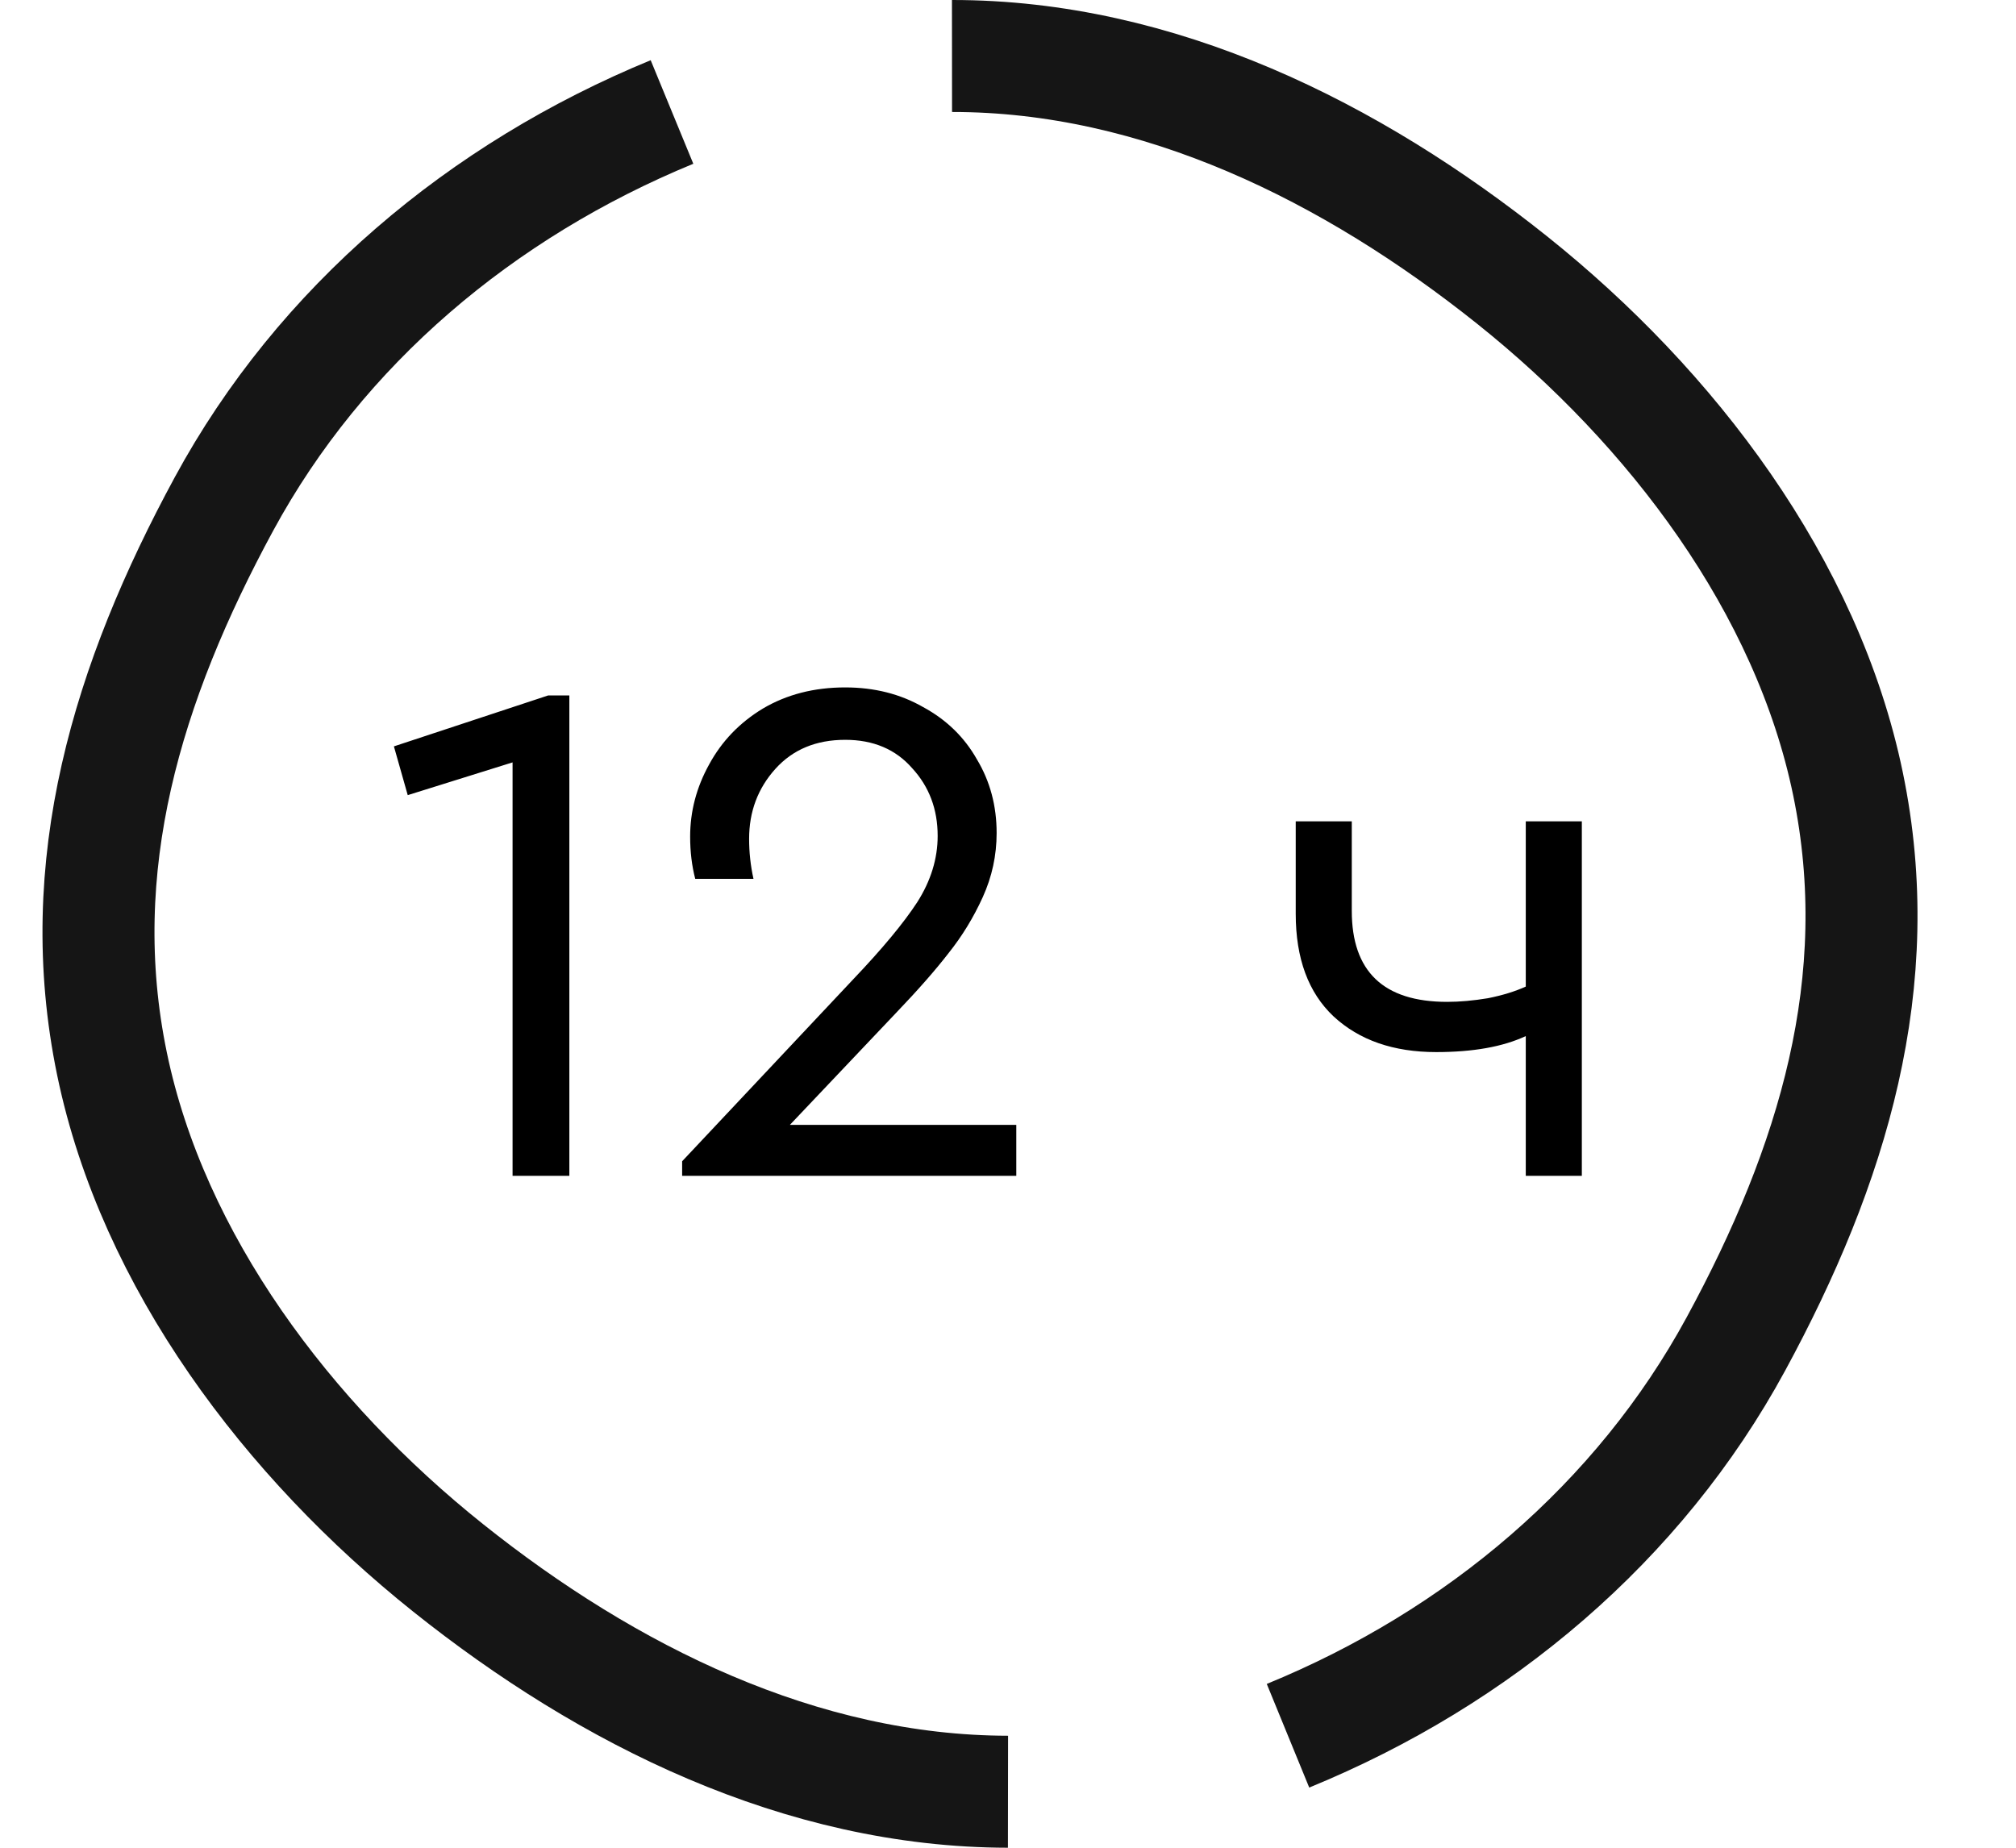 <svg width="36" height="33" viewBox="0 0 36 33" fill="none" xmlns="http://www.w3.org/2000/svg">
<g clip-path="url(#clip0_87_111)">
<path d="M18 32C14.305 31.995 10.858 30.283 8 28C5.142 25.717 2.731 22.53 2 19C1.269 15.47 2.274 12.184 4 9C5.726 5.816 8.596 3.401 12 2" stroke="#151515" stroke-width="2" stroke-miterlimit="10"/>
<path d="M17 1C20.694 0.997 24.141 2.717 27 5C29.859 7.283 32.27 10.465 33 14C33.73 17.535 32.729 20.814 31 24C29.271 27.186 26.406 29.605 23 31" stroke="#151515" stroke-width="2" stroke-miterlimit="10"/>
</g>
<path d="M10.167 12.42V21H9.153V13.616L7.281 14.201L7.034 13.33L9.79 12.42H10.167ZM18.148 20.09V21H12.181V20.74L15.236 17.49C15.756 16.944 16.137 16.485 16.38 16.112C16.622 15.731 16.744 15.336 16.744 14.929C16.744 14.452 16.592 14.049 16.289 13.72C15.994 13.382 15.595 13.213 15.093 13.213C14.573 13.213 14.157 13.386 13.845 13.733C13.533 14.08 13.377 14.496 13.377 14.981C13.377 15.224 13.403 15.462 13.455 15.696H12.415C12.354 15.462 12.324 15.211 12.324 14.942C12.324 14.491 12.437 14.062 12.662 13.655C12.887 13.239 13.208 12.905 13.624 12.654C14.049 12.403 14.538 12.277 15.093 12.277C15.613 12.277 16.076 12.394 16.484 12.628C16.9 12.853 17.221 13.165 17.446 13.564C17.68 13.954 17.797 14.392 17.797 14.877C17.797 15.276 17.715 15.657 17.55 16.021C17.385 16.385 17.181 16.719 16.939 17.022C16.705 17.325 16.393 17.681 16.003 18.088L14.105 20.09H18.148ZM28.247 14.669V21H27.246V18.504C26.838 18.695 26.305 18.79 25.647 18.79C24.884 18.79 24.273 18.578 23.814 18.153C23.363 17.728 23.138 17.117 23.138 16.32V14.669H24.139V16.268C24.139 17.351 24.706 17.893 25.842 17.893C26.067 17.893 26.31 17.871 26.57 17.828C26.83 17.776 27.055 17.707 27.246 17.62V14.669H28.247Z" fill="black"/>
<defs>
<clipPath id="clip0_87_111">
<rect width="35" height="33" fill="white"/>
</clipPath>
</defs>
</svg>
